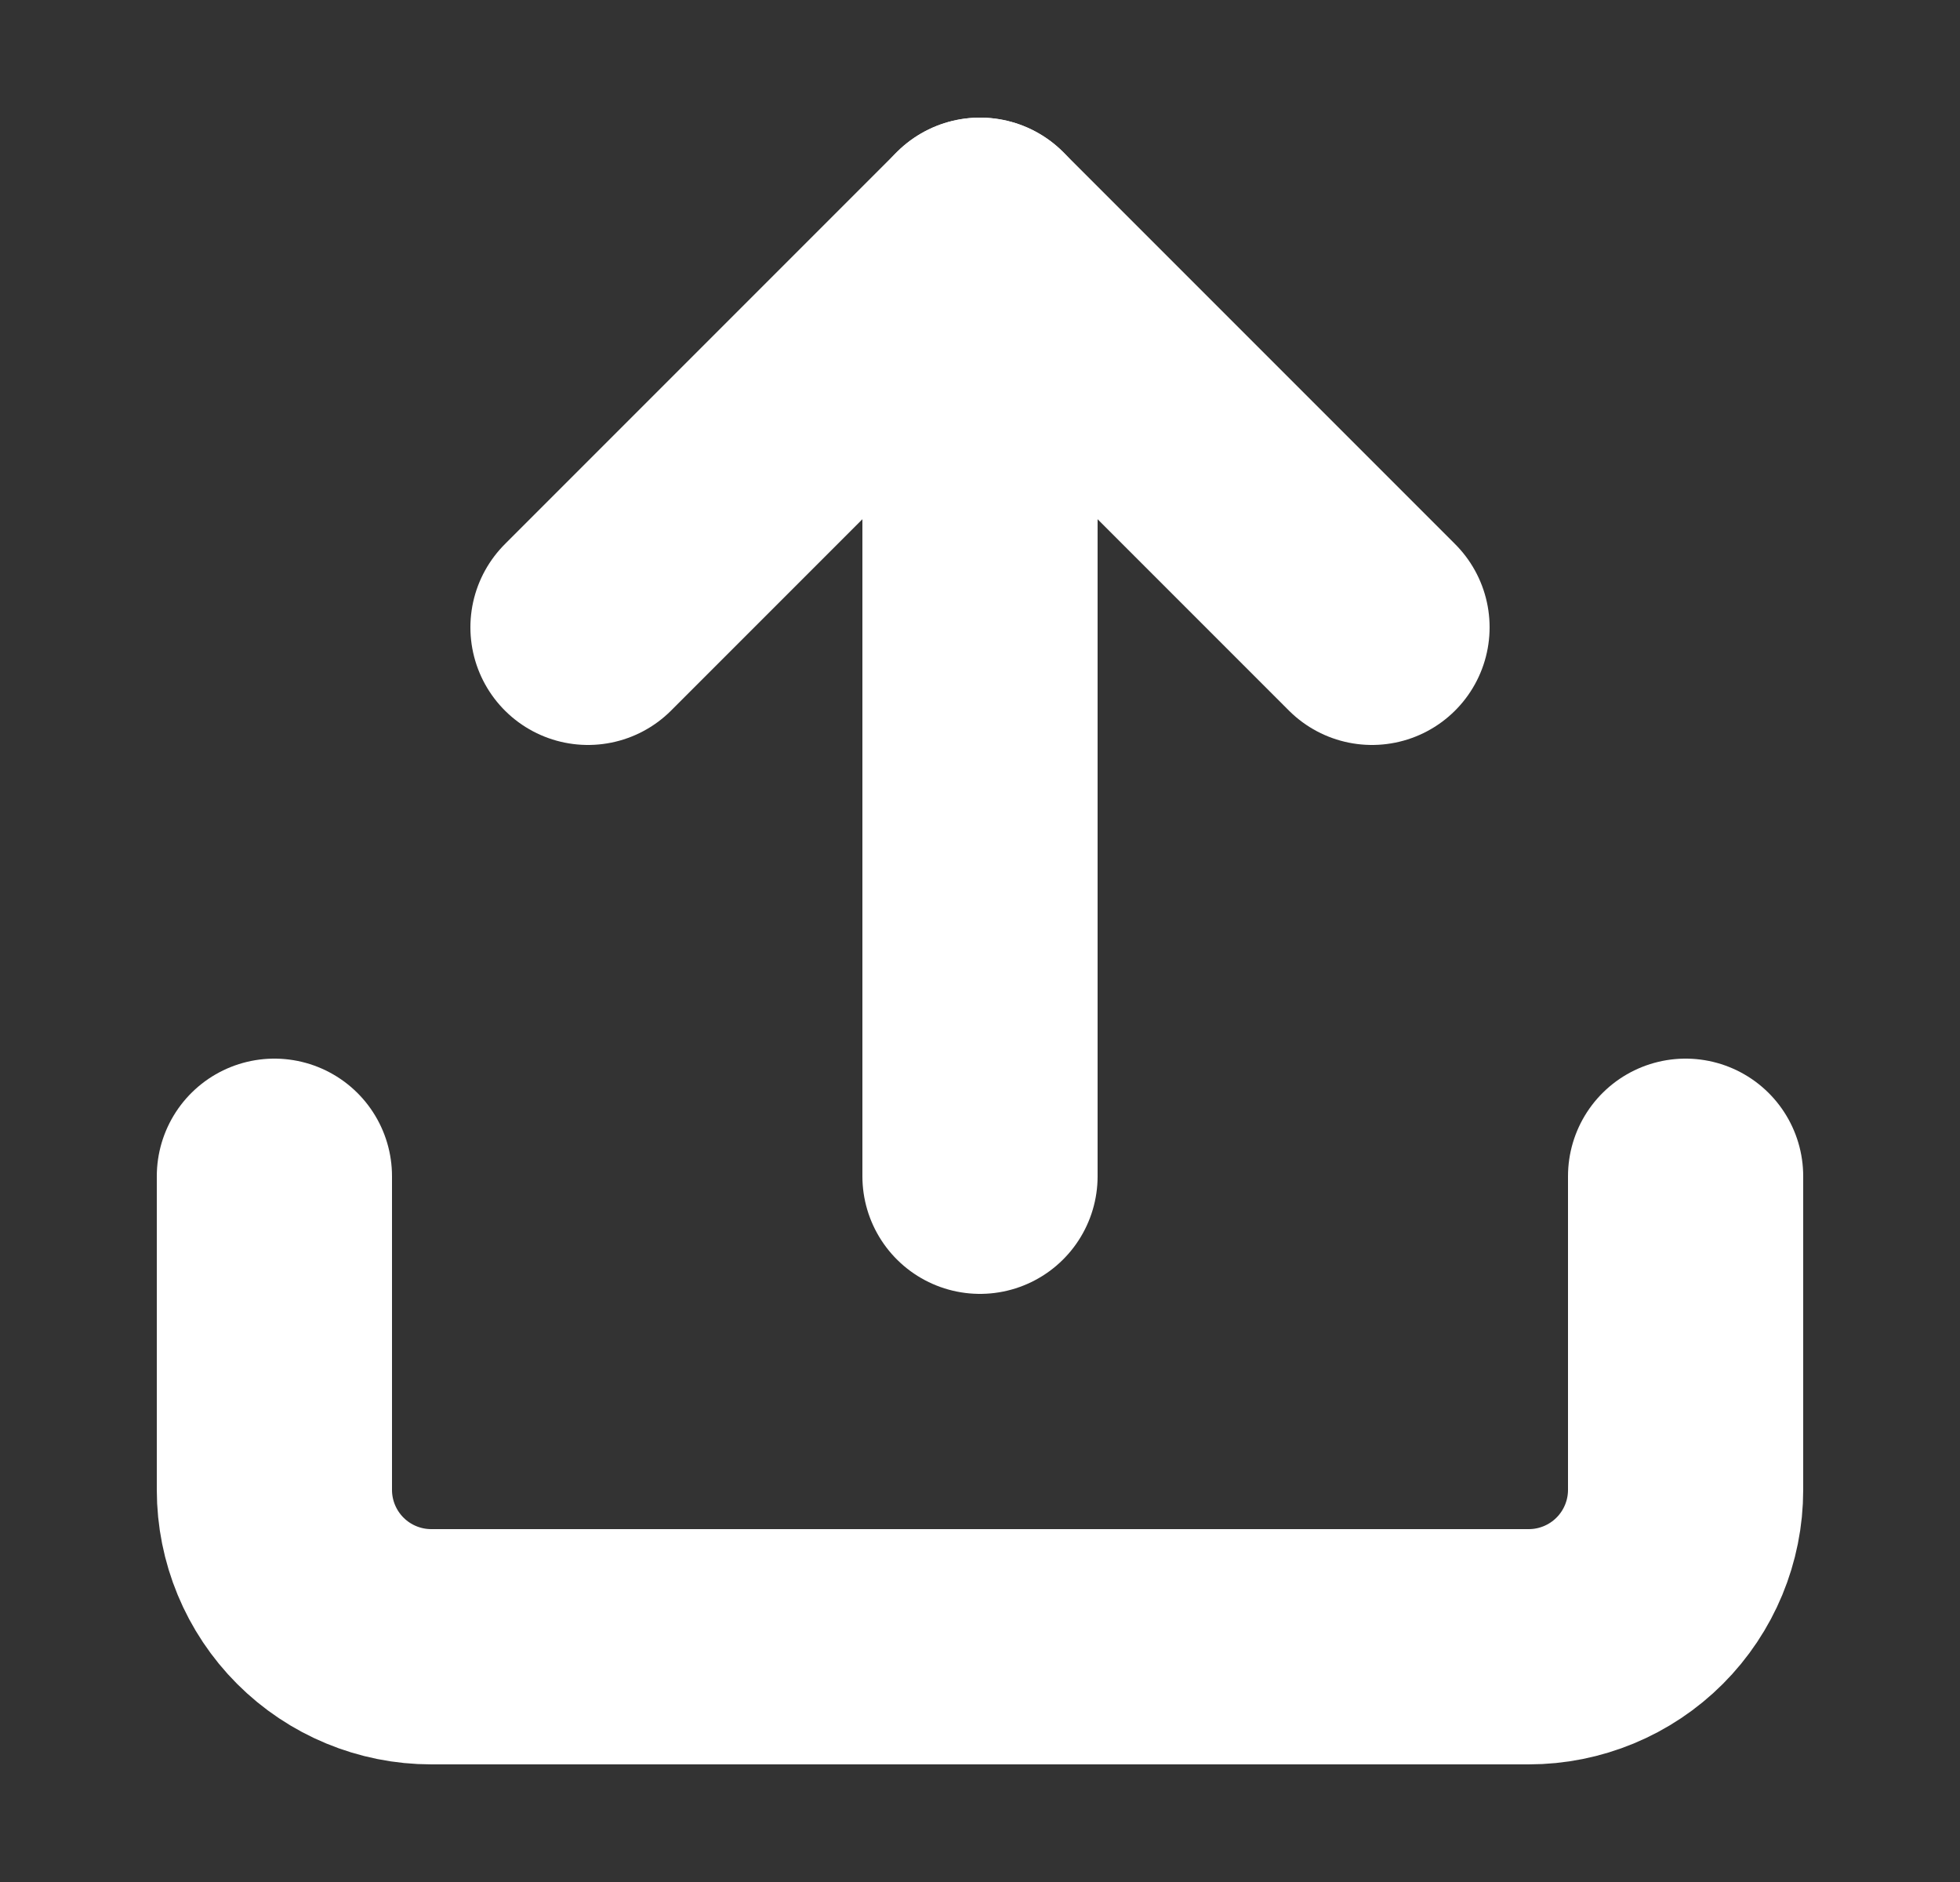 <svg width="25" height="24" viewBox="0 0 25 24" fill="none" xmlns="http://www.w3.org/2000/svg">
<rect x="0" y="0" width="25" height="24" fill="#333333" stroke="none"/>
<g id="upload">
<path id="Vector" d="M21.5 15V19C21.5 19.53 21.289 20.039 20.914 20.414C20.539 20.789 20.03 21 19.5 21H5.5C4.97 21 4.461 20.789 4.086 20.414C3.711 20.039 3.5 19.53 3.5 19V15" stroke="white" stroke-width="3" stroke-linecap="round" stroke-linejoin="round"/>
<path id="Vector_2" d="M17.5 8L12.5 3L7.5 8" stroke="white" stroke-width="3" stroke-linecap="round" stroke-linejoin="round"/>
<path id="Vector_3" d="M12.5 3V15" stroke="white" stroke-width="3" stroke-linecap="round" stroke-linejoin="round"/>
</g>
</svg>
